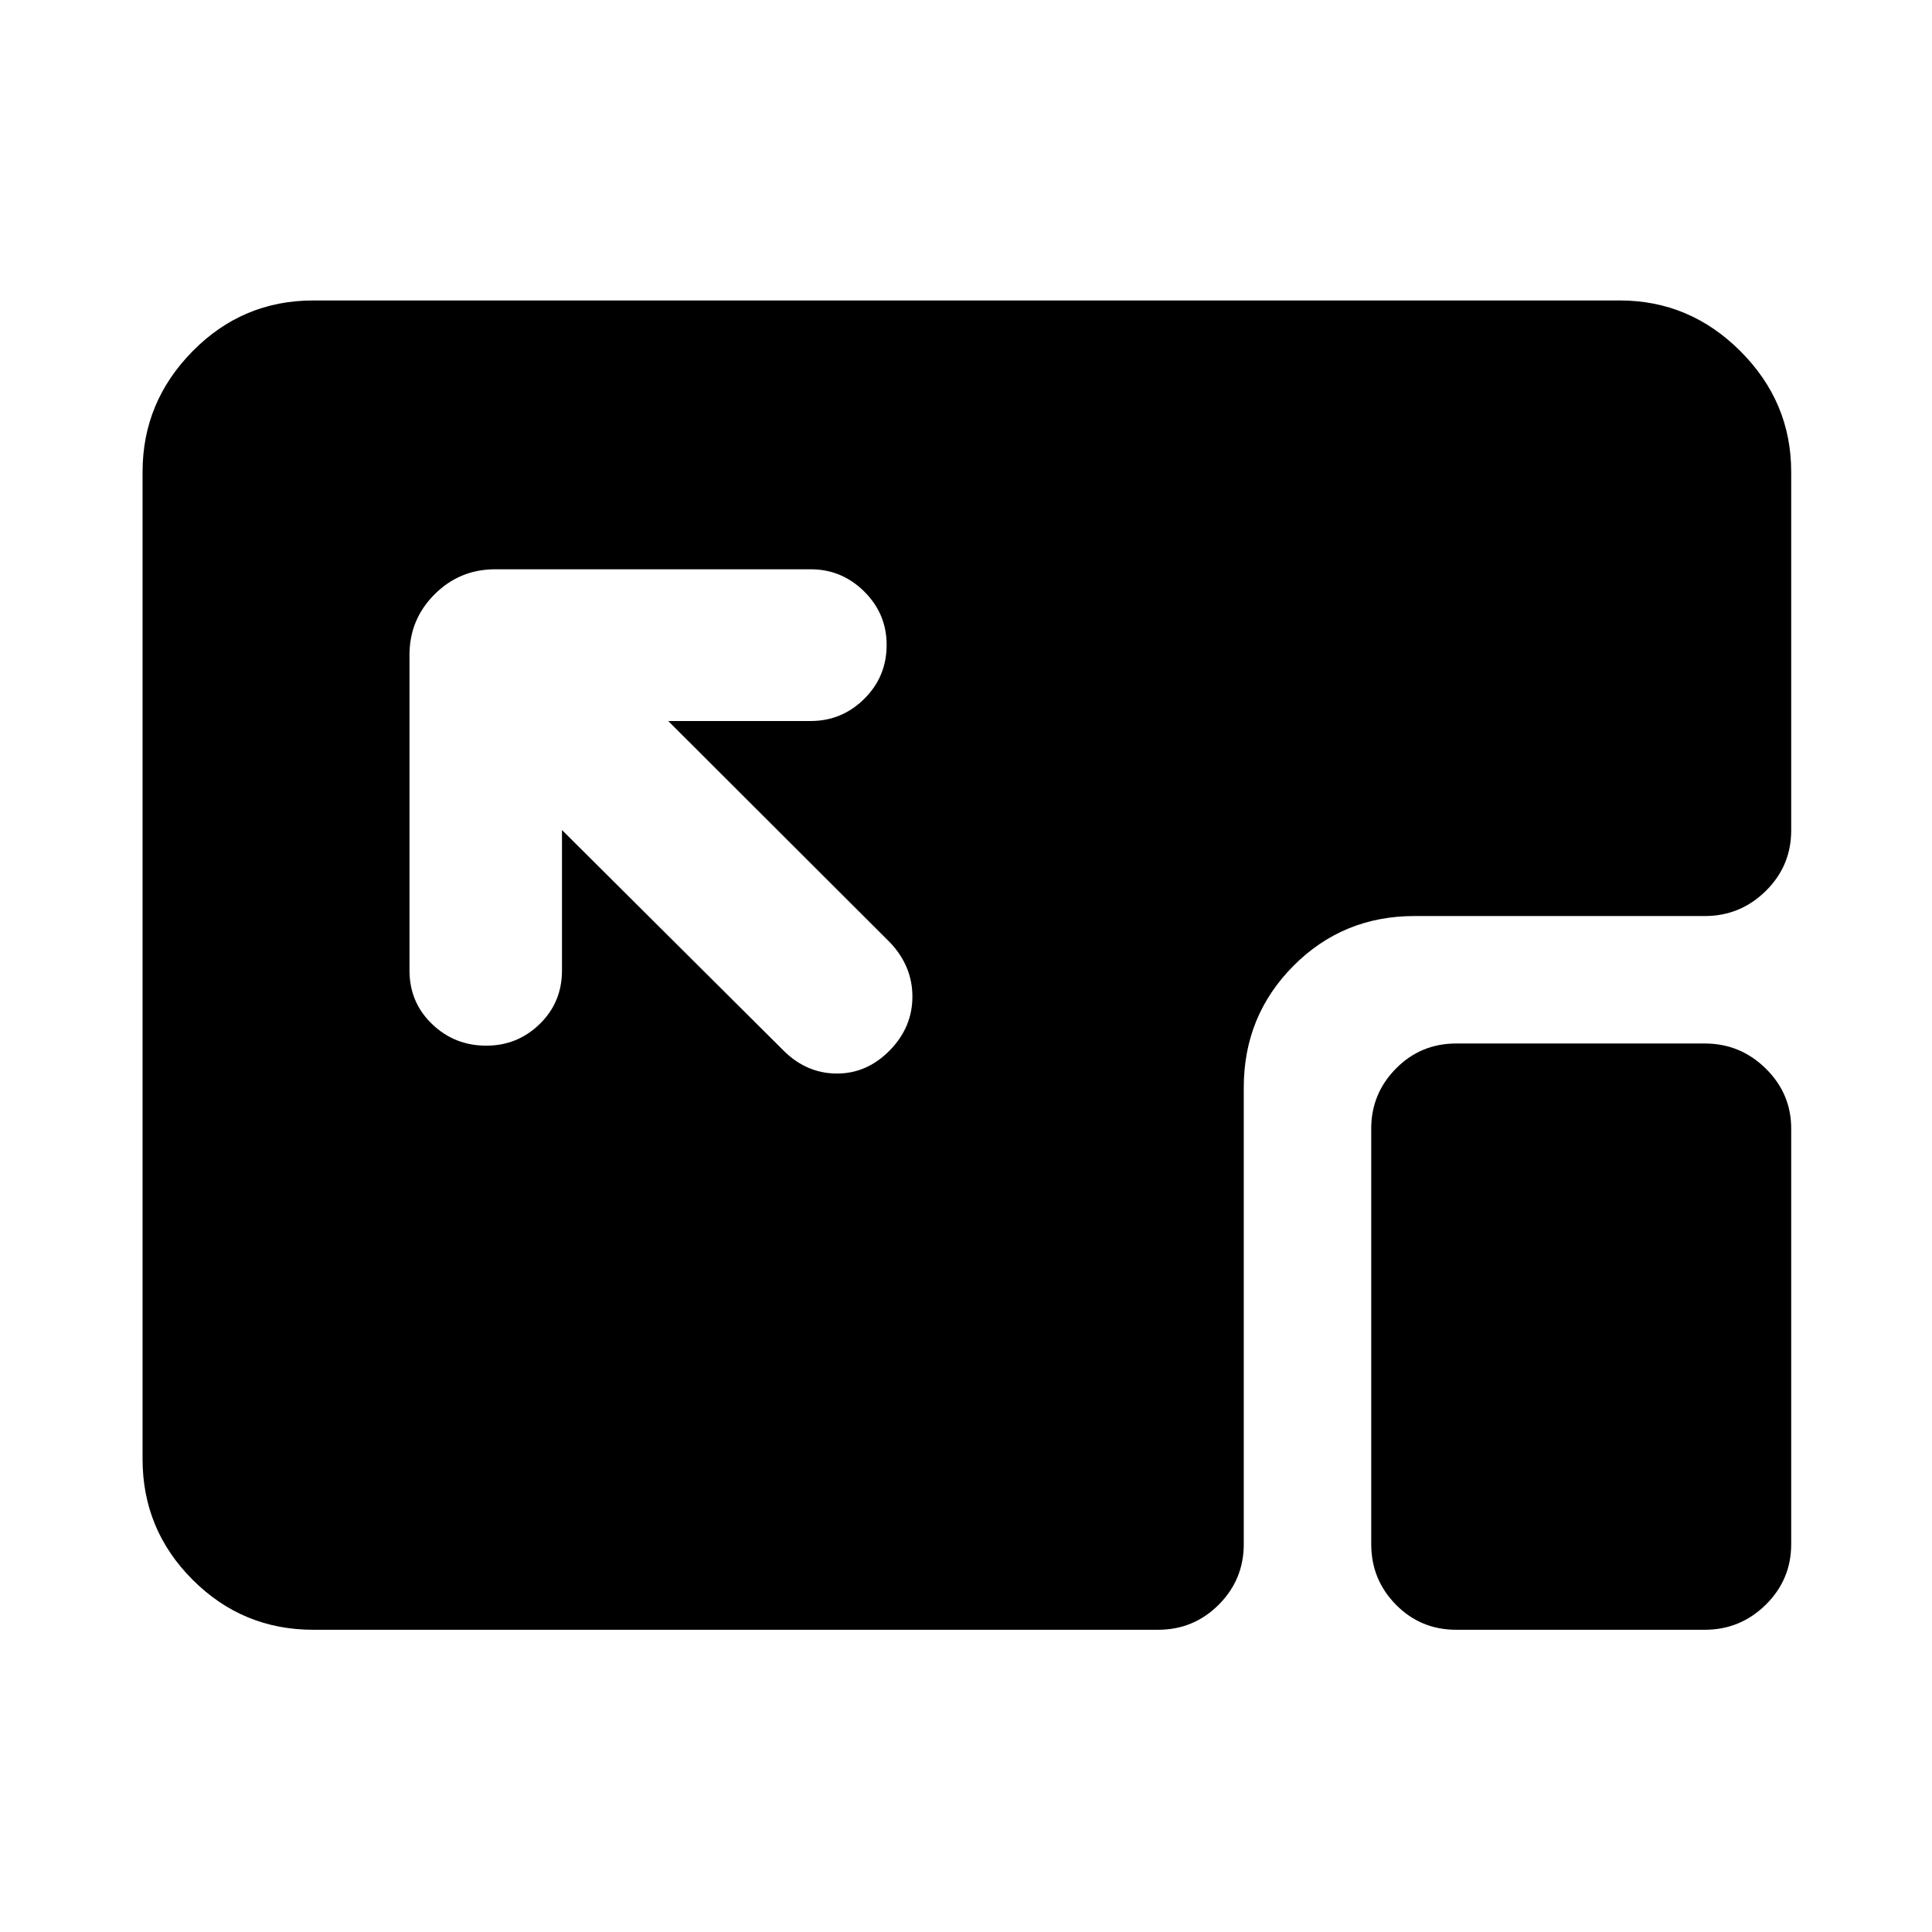 <svg xmlns="http://www.w3.org/2000/svg" height="40" viewBox="0 96 960 960" width="40"><path d="M155.652 905.827q-35.087 0-59.95-24.863-24.862-24.862-24.862-59.949v-490.53q0-34.754 24.862-59.971 24.863-25.218 59.95-25.218h649.196q34.754 0 59.971 25.218 25.218 25.217 25.218 59.971v178.117q0 17.667-12.641 30.12-12.642 12.453-30.309 12.453H702.835q-35.544 0-60.178 24.8-24.634 24.801-24.634 60.389v226.89q0 17.667-12.453 30.12t-30.12 12.453H155.652Zm567.943 0q-17.667 0-29.953-12.453-12.287-12.453-12.287-30.12V656.747q0-17.333 12.287-29.786 12.286-12.453 29.953-12.453h123.492q17.667 0 30.309 12.453 12.641 12.453 12.641 29.786v206.507q0 17.667-12.641 30.12-12.642 12.453-30.309 12.453H723.595Zm-481.95-290.241q15.499 0 26.55-10.779 11.05-10.779 11.05-26.562v-69.811l110.283 109.783q11.384 11.217 26.417 11.217 15.033 0 26.417-11.752 11.007-11.419 11.007-26.479 0-15.059-11.007-26.776l-110.327-110.16h70.812q15.449 0 26.583-11.001 11.134-11.001 11.134-26.833 0-15.456-11.134-26.507-11.134-11.05-26.583-11.05H246.05q-17.667 0-30.12 12.453t-12.453 30.119v156.797q0 15.783 11.168 26.562 11.168 10.779 27 10.779Z"/></svg>